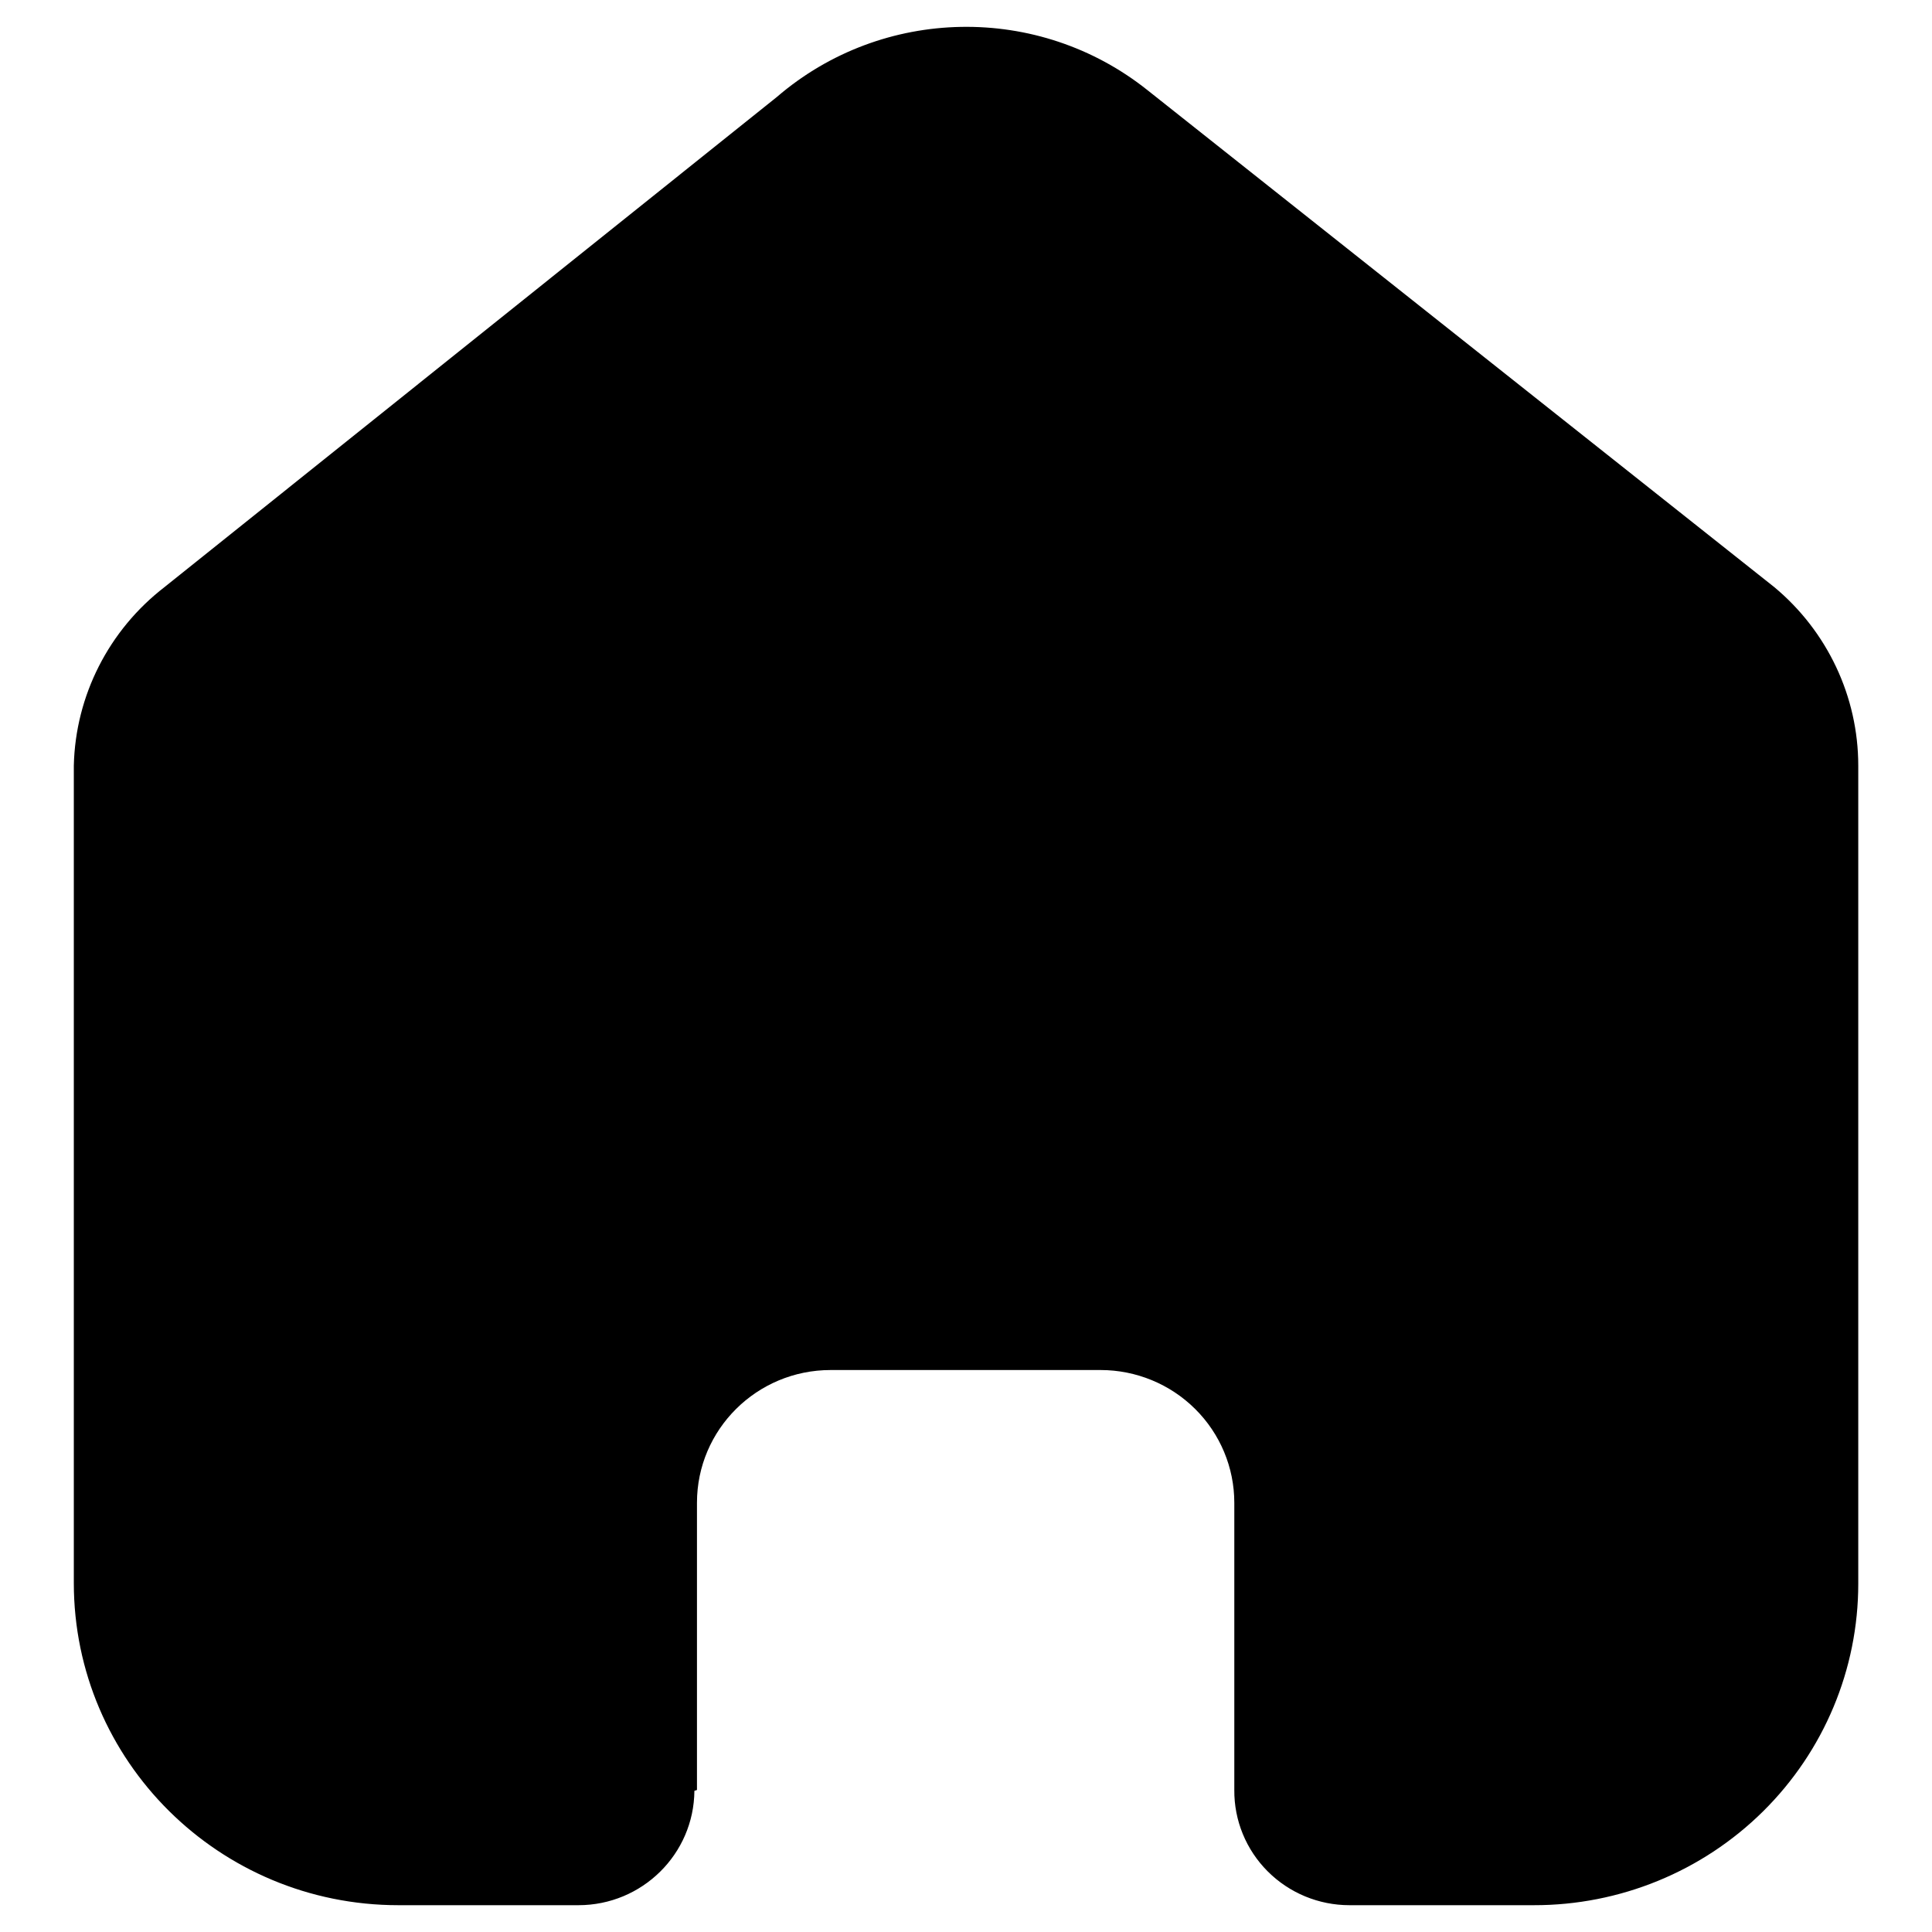<svg xmlns="http://www.w3.org/2000/svg" width="24" height="24" viewBox="0 0 24 24" fill="none">
    <path d="M8.658 22.236V18.668C8.658 17.758 9.401 17.019 10.319 17.019H13.672C14.112 17.019 14.535 17.193 14.846 17.502C15.158 17.811 15.333 18.231 15.333 18.668V22.236C15.33 22.614 15.479 22.978 15.748 23.247C16.017 23.516 16.382 23.667 16.764 23.667H19.052C20.12 23.669 21.145 23.25 21.902 22.501C22.659 21.752 23.084 20.735 23.084 19.674V9.511C23.084 8.655 22.701 7.842 22.039 7.292L14.257 1.122C12.903 0.04 10.963 0.075 9.65 1.205L2.045 7.292C1.352 7.826 0.937 8.641 0.917 9.511V19.664C0.917 21.875 2.722 23.667 4.949 23.667H7.185C7.977 23.667 8.62 23.032 8.626 22.246L8.658 22.236Z" fill="currentColor"/>
</svg> 